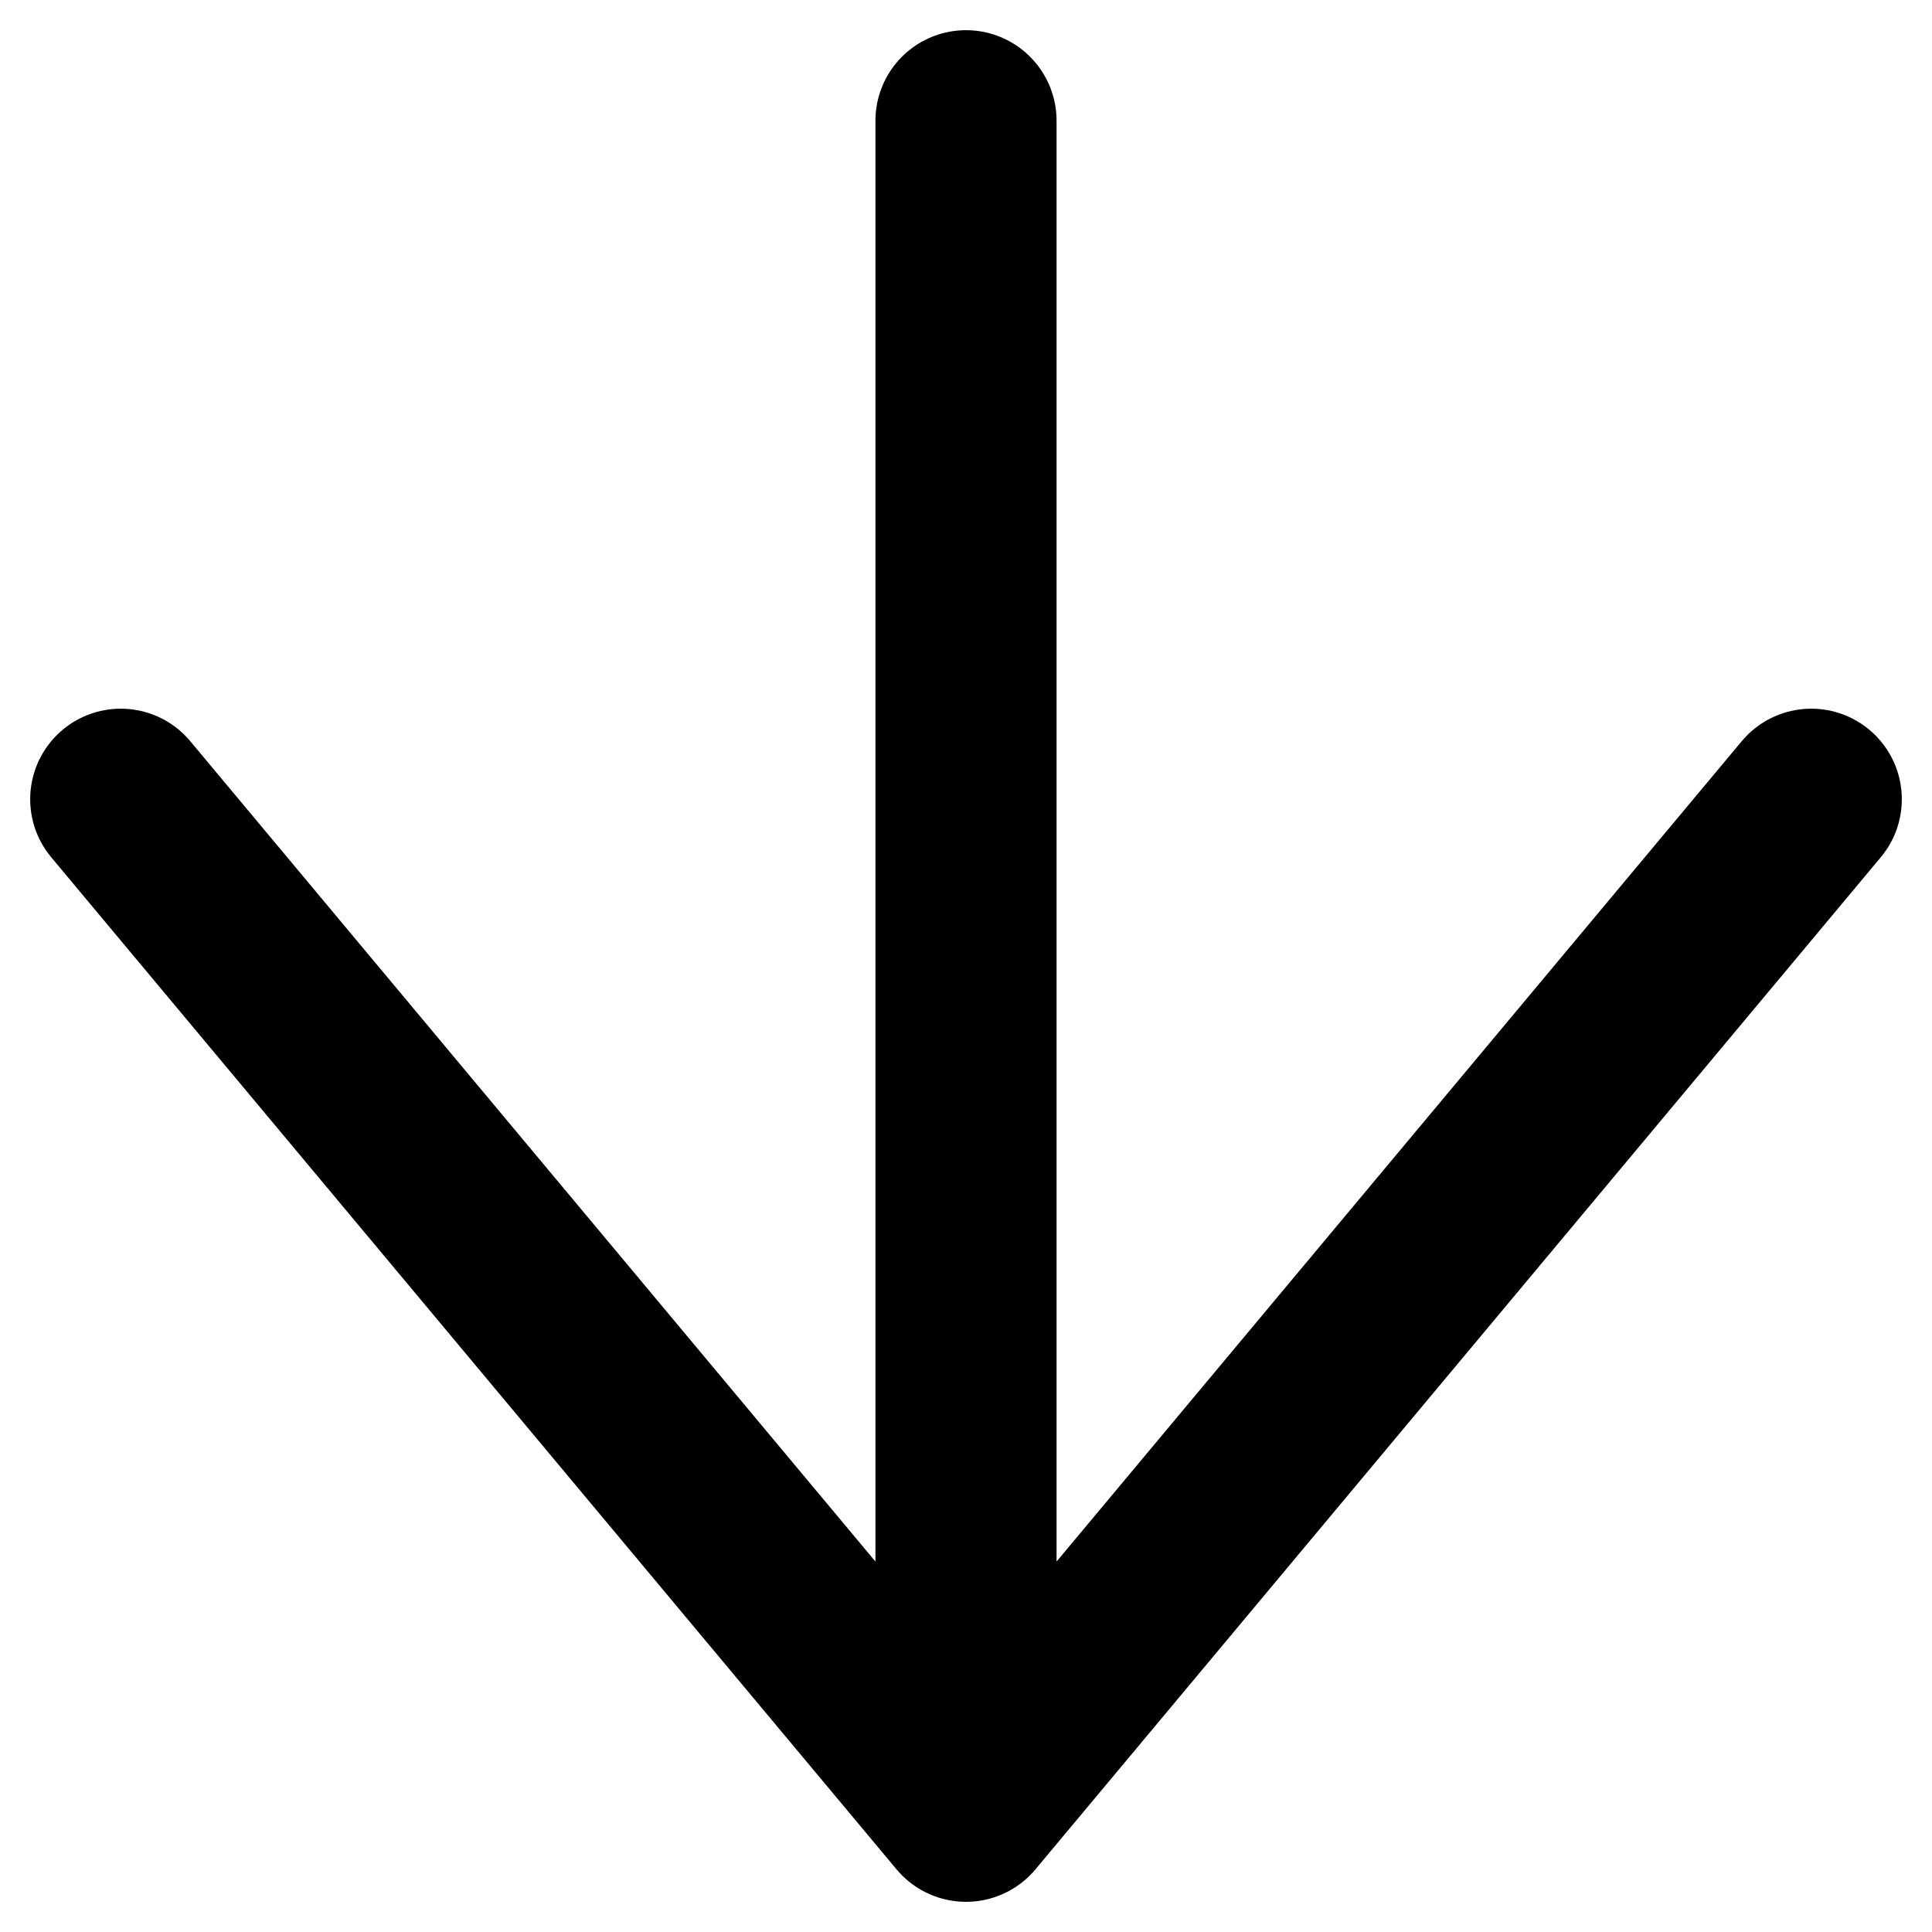 <svg width="32" height="32" viewBox="0 0 32 32" fill="none" xmlns="http://www.w3.org/2000/svg">
<g clip-path="url(#clip0_207_4)">
<path d="M16 30L16 2M16 30L2 13.238M16 30L30 13.238" stroke="black" stroke-width="3" stroke-linecap="round" stroke-linejoin="round"/>
</g>
<defs>
<clipPath id="clip0_207_4">
<rect width="32" height="32" fill="white"/>
</clipPath>
</defs>
</svg>
